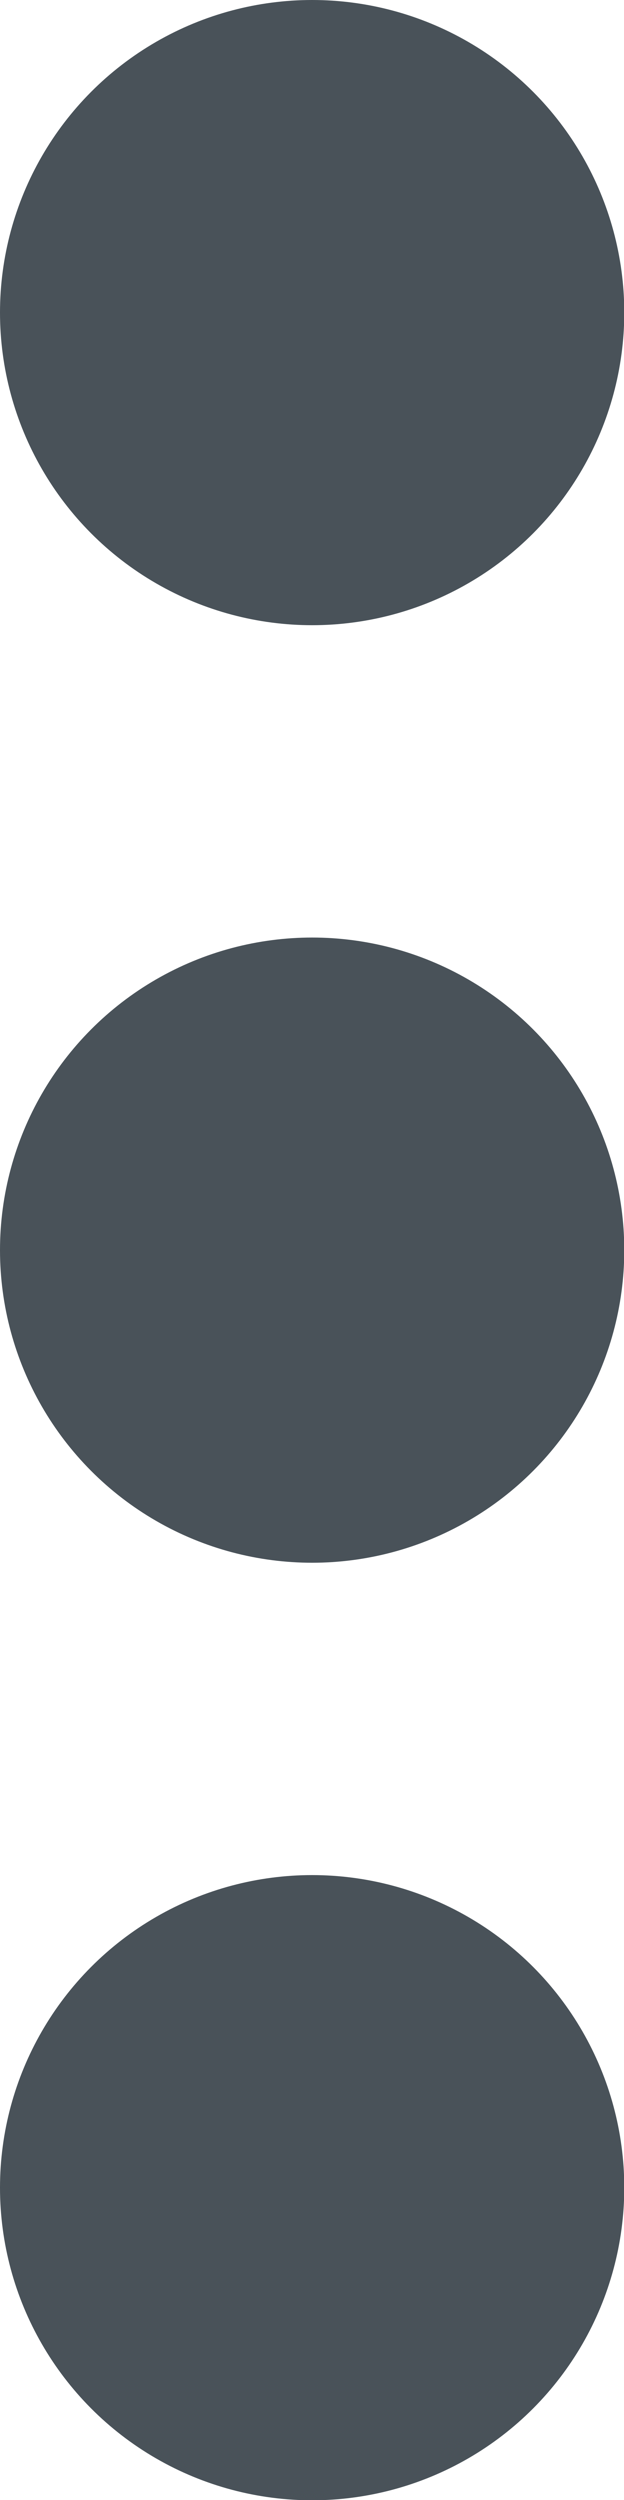 <svg id="_3_dots_icon" data-name="3_dots_icon" xmlns="http://www.w3.org/2000/svg" width="2.323" height="9.293" viewBox="0 0 2.323 9.293">
  <circle id="Ellipse_328" data-name="Ellipse 328" cx="1.162" cy="1.162" r="1.162" transform="translate(0 3.485)" fill="#495259"/>
  <circle id="Ellipse_329" data-name="Ellipse 329" cx="1.162" cy="1.162" r="1.162" transform="translate(0 6.97)" fill="#495259"/>
  <circle id="Ellipse_330" data-name="Ellipse 330" cx="1.162" cy="1.162" r="1.162" fill="#495259"/>
</svg>
